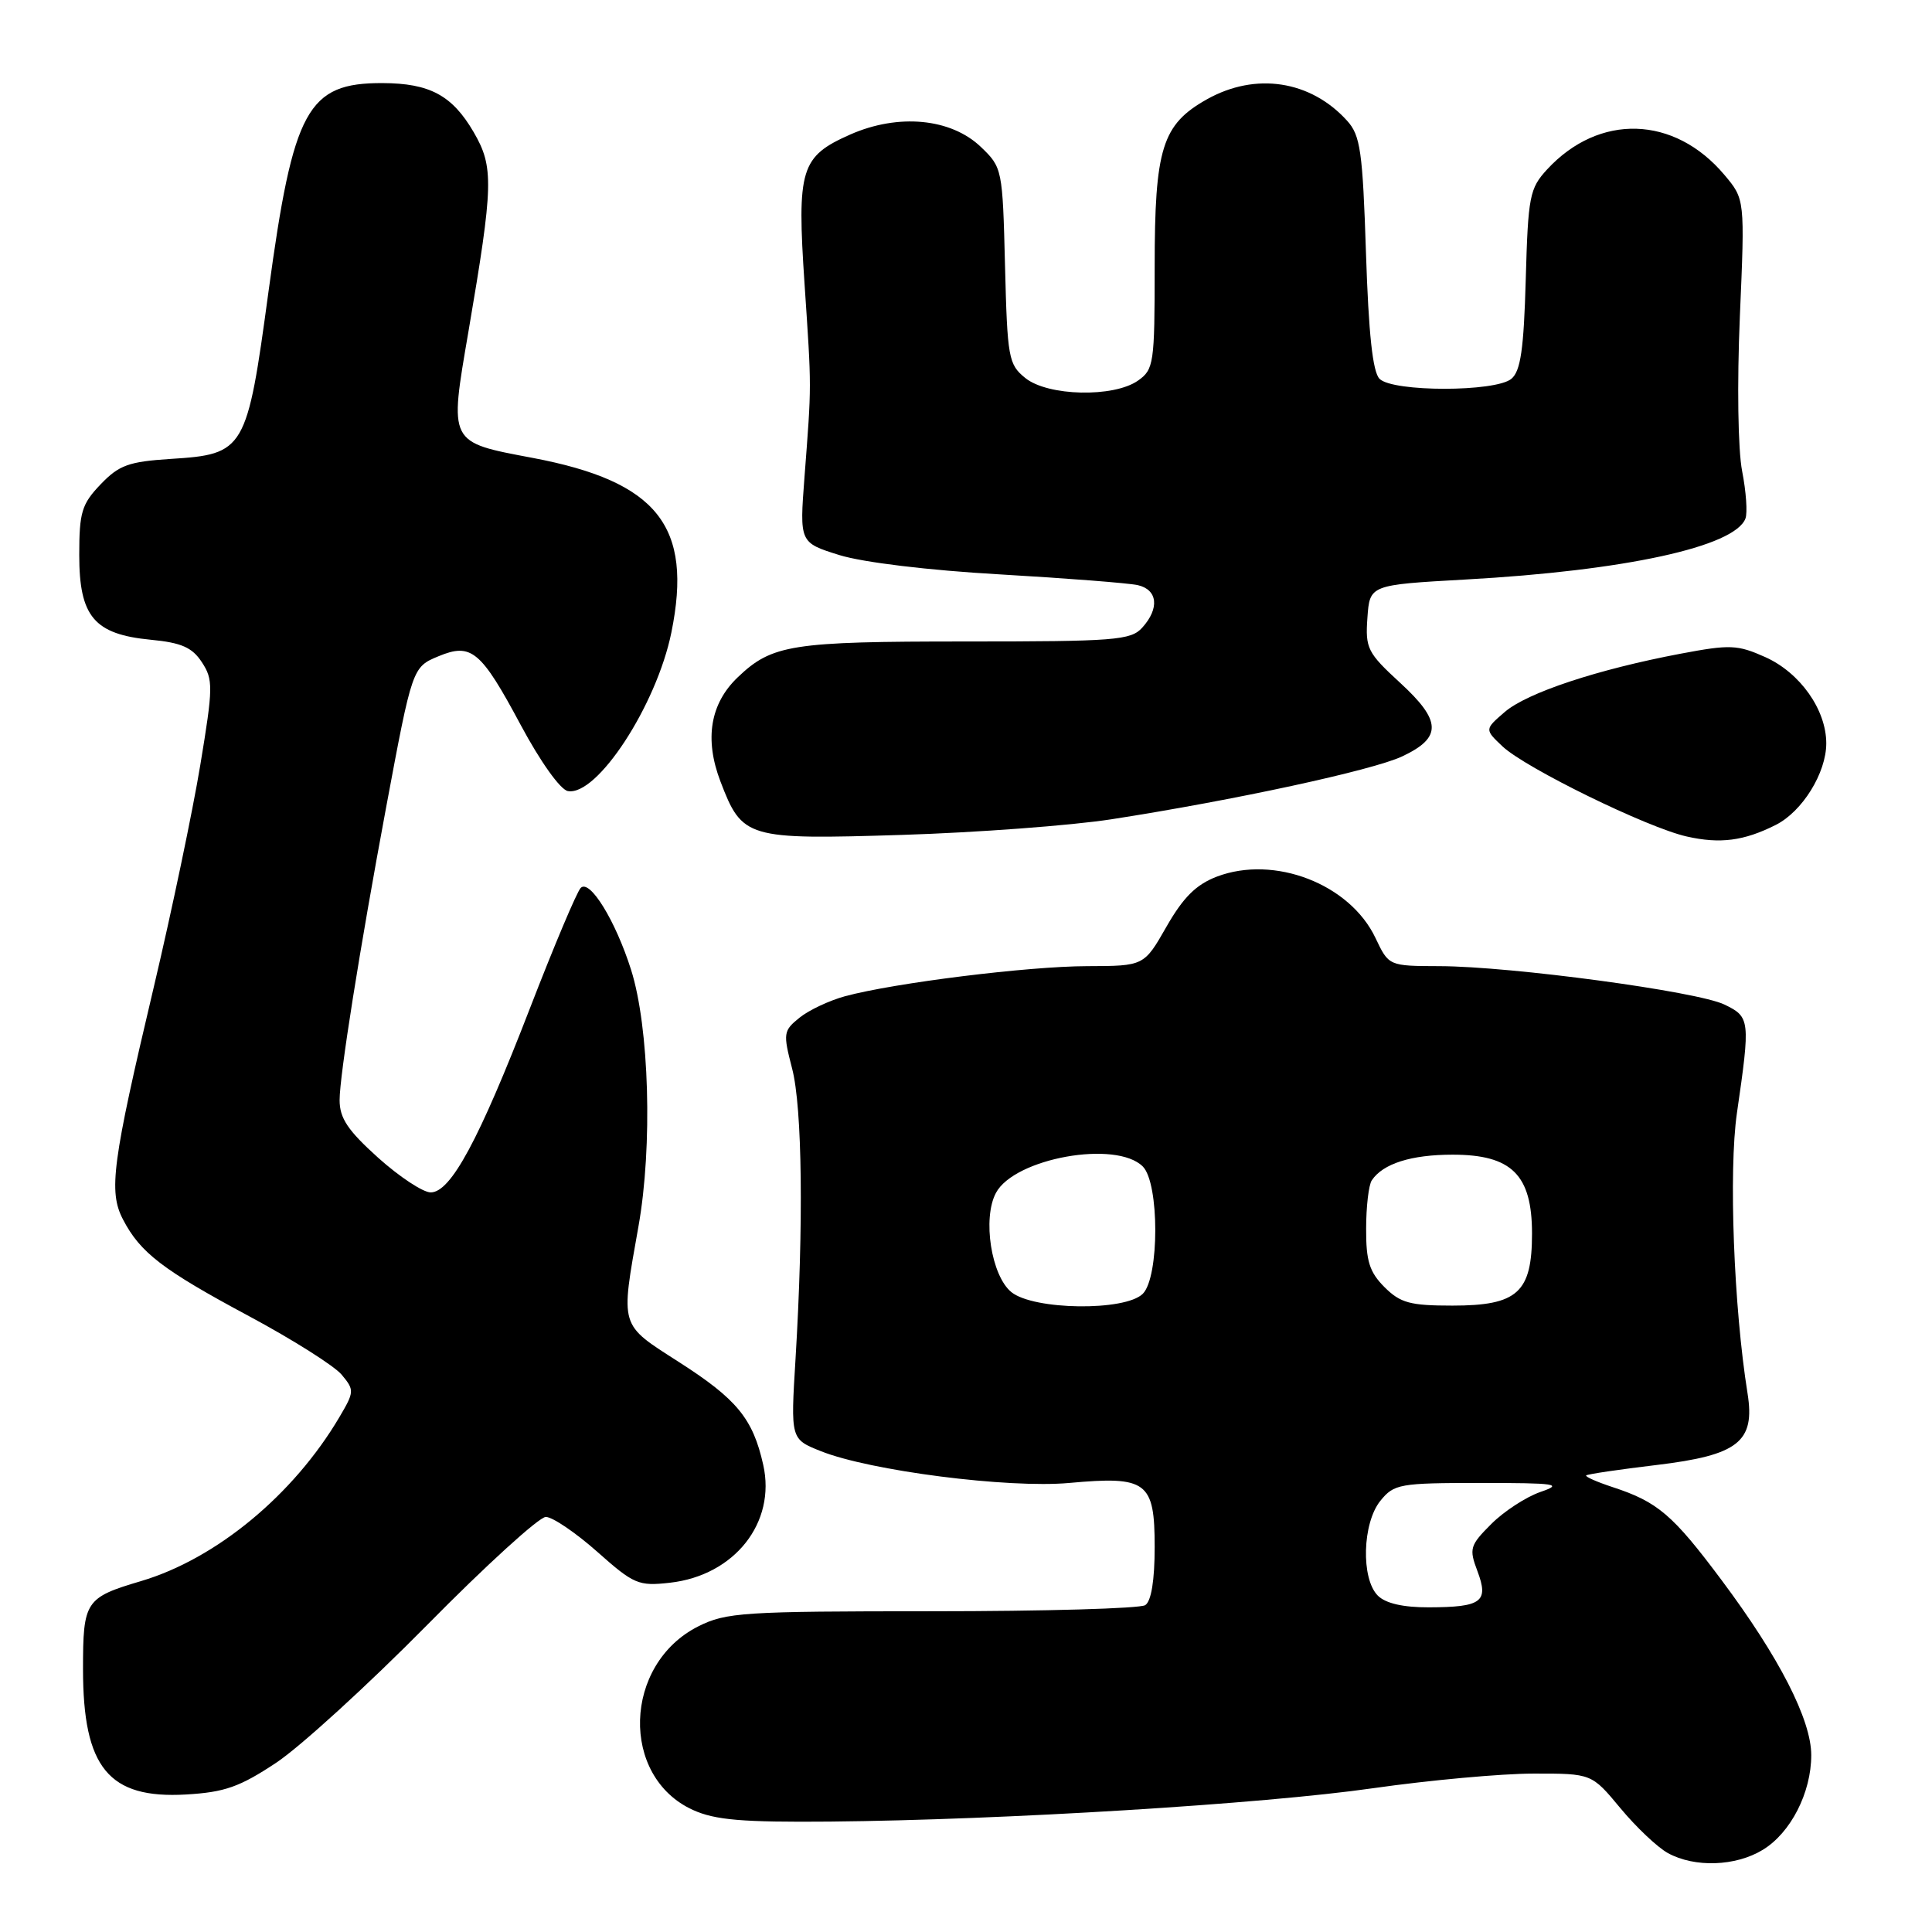 <?xml version="1.0" encoding="UTF-8" standalone="no"?>
<!DOCTYPE svg PUBLIC "-//W3C//DTD SVG 1.1//EN" "http://www.w3.org/Graphics/SVG/1.1/DTD/svg11.dtd" >
<svg xmlns="http://www.w3.org/2000/svg" xmlns:xlink="http://www.w3.org/1999/xlink" version="1.1" viewBox="0 0 256 256">
 <g >
 <path fill="currentColor"
d=" M 233.58 245.11 C 237.28 242.86 240.00 237.54 240.00 232.57 C 240.00 227.88 235.76 219.60 228.13 209.39 C 221.64 200.70 219.66 199.01 213.68 197.05 C 211.58 196.36 210.01 195.66 210.18 195.50 C 210.36 195.33 214.55 194.71 219.50 194.12 C 230.34 192.82 232.58 191.05 231.56 184.64 C 229.73 173.22 229.05 155.12 230.15 147.50 C 231.94 135.15 231.90 134.75 228.50 133.11 C 224.92 131.37 200.28 128.05 190.76 128.02 C 184.02 128.00 184.02 128.00 182.26 124.29 C 178.87 117.13 168.85 113.26 161.23 116.16 C 158.49 117.21 156.79 118.90 154.57 122.78 C 151.59 128.00 151.59 128.00 144.05 128.02 C 136.20 128.04 118.58 130.23 111.99 132.00 C 109.90 132.57 107.17 133.85 105.94 134.85 C 103.79 136.58 103.75 136.92 104.96 141.59 C 106.31 146.77 106.49 162.26 105.41 180.09 C 104.76 190.69 104.76 190.69 108.75 192.28 C 115.27 194.89 133.57 197.23 141.67 196.50 C 151.98 195.56 153.00 196.32 153.00 204.98 C 153.00 209.40 152.55 212.17 151.75 212.69 C 151.06 213.14 138.35 213.50 123.50 213.50 C 98.49 213.50 96.21 213.65 92.53 215.50 C 82.57 220.51 82.14 235.44 91.82 239.83 C 94.77 241.17 98.38 241.47 110.00 241.37 C 133.01 241.15 167.31 239.05 182.00 236.94 C 189.43 235.88 198.97 235.01 203.20 235.01 C 210.90 235.00 210.90 235.00 214.70 239.58 C 216.79 242.10 219.62 244.78 221.00 245.54 C 224.54 247.49 229.98 247.31 233.58 245.11 Z  M 36.60 233.57 C 39.79 231.45 48.77 223.25 56.56 215.36 C 64.34 207.46 71.44 201.00 72.32 201.00 C 73.21 201.00 76.27 203.08 79.13 205.61 C 83.99 209.93 84.60 210.19 88.77 209.72 C 97.32 208.76 102.86 201.76 101.13 194.09 C 99.76 187.97 97.65 185.40 89.95 180.47 C 82.03 175.39 82.21 175.99 84.60 162.50 C 86.49 151.87 86.03 136.11 83.62 128.50 C 81.56 122.00 78.15 116.45 76.95 117.65 C 76.44 118.16 73.42 125.33 70.22 133.60 C 63.48 151.04 59.73 158.00 57.07 158.00 C 56.05 158.00 52.92 155.93 50.11 153.41 C 46.09 149.79 45.00 148.17 45.00 145.77 C 45.00 142.51 47.66 125.76 51.16 107.00 C 54.63 88.42 54.64 88.39 58.12 86.95 C 62.46 85.15 63.73 86.22 69.00 96.07 C 71.59 100.91 74.24 104.63 75.24 104.82 C 79.10 105.54 86.99 93.47 88.96 83.81 C 91.83 69.71 87.13 63.80 70.56 60.67 C 59.39 58.56 59.52 58.82 62.07 43.94 C 65.39 24.47 65.45 22.14 62.77 17.52 C 59.93 12.64 56.95 11.03 50.68 11.01 C 40.74 10.98 38.86 14.44 35.58 38.62 C 32.72 59.72 32.45 60.19 22.60 60.81 C 17.05 61.17 15.77 61.63 13.33 64.18 C 10.83 66.79 10.50 67.87 10.50 73.54 C 10.50 81.71 12.48 84.05 19.98 84.77 C 24.05 85.16 25.47 85.79 26.75 87.75 C 28.26 90.05 28.25 91.05 26.54 101.37 C 25.53 107.49 22.76 120.71 20.39 130.74 C 14.86 154.11 14.36 157.87 16.30 161.59 C 18.59 165.99 21.53 168.25 33.00 174.40 C 38.78 177.50 44.30 180.99 45.27 182.15 C 46.97 184.19 46.96 184.41 44.97 187.78 C 38.89 198.08 28.66 206.54 18.70 209.50 C 11.30 211.69 11.00 212.15 11.00 221.17 C 11.00 234.24 14.40 238.37 24.65 237.78 C 29.78 237.48 31.76 236.78 36.60 233.57 Z  M 235.29 109.31 C 238.82 107.54 241.99 102.41 241.99 98.50 C 241.99 94.04 238.52 89.14 233.91 87.07 C 230.22 85.42 229.24 85.38 222.68 86.62 C 211.68 88.70 202.35 91.79 199.39 94.34 C 196.71 96.65 196.71 96.65 199.10 98.91 C 202.16 101.78 218.25 109.66 223.50 110.84 C 227.92 111.84 231.08 111.43 235.29 109.31 Z  M 147.26 108.56 C 163.51 106.04 181.88 102.07 185.79 100.23 C 191.09 97.74 191.03 95.53 185.53 90.48 C 181.19 86.49 180.90 85.91 181.19 81.85 C 181.50 77.50 181.50 77.50 194.17 76.79 C 215.28 75.62 229.85 72.45 231.28 68.71 C 231.57 67.96 231.37 65.13 230.84 62.42 C 230.29 59.59 230.16 50.89 230.54 41.95 C 231.21 26.40 231.21 26.40 228.49 23.17 C 221.86 15.30 211.89 14.99 205.00 22.45 C 202.68 24.97 202.48 25.99 202.17 37.02 C 201.91 46.30 201.49 49.18 200.26 50.20 C 198.15 51.95 184.57 51.96 182.80 50.20 C 181.89 49.30 181.35 44.26 181.00 33.55 C 180.56 20.03 180.26 17.94 178.50 16.00 C 173.66 10.65 166.37 9.54 159.92 13.16 C 153.98 16.50 153.00 19.64 153.00 35.34 C 153.00 48.20 152.89 48.96 150.78 50.44 C 147.55 52.70 138.84 52.50 135.86 50.09 C 133.63 48.29 133.48 47.44 133.17 35.20 C 132.85 22.40 132.81 22.19 129.97 19.47 C 126.00 15.67 119.03 15.01 112.65 17.83 C 106.08 20.74 105.58 22.37 106.61 37.67 C 107.55 51.70 107.55 50.77 106.60 63.20 C 105.94 71.90 105.94 71.90 111.22 73.55 C 114.35 74.52 123.01 75.57 132.50 76.11 C 141.30 76.62 149.51 77.26 150.75 77.53 C 153.40 78.13 153.67 80.61 151.35 83.17 C 149.84 84.84 147.74 85.00 127.91 85.00 C 104.86 85.00 102.31 85.40 97.76 89.74 C 94.10 93.23 93.32 97.93 95.46 103.54 C 98.35 111.10 98.92 111.27 119.50 110.63 C 129.40 110.32 141.89 109.39 147.26 108.56 Z  M 182.57 211.43 C 180.32 209.18 180.52 201.81 182.91 198.86 C 184.72 196.63 185.45 196.50 196.20 196.50 C 206.27 196.50 207.18 196.64 204.12 197.69 C 202.21 198.35 199.28 200.26 197.61 201.93 C 194.76 204.78 194.64 205.20 195.77 208.19 C 197.30 212.25 196.34 212.96 189.32 212.98 C 185.93 212.99 183.60 212.46 182.57 211.43 Z  M 134.01 171.21 C 131.35 169.05 130.16 161.44 131.97 158.06 C 134.43 153.46 147.90 151.04 151.43 154.57 C 153.63 156.78 153.63 169.22 151.43 171.43 C 149.10 173.76 136.97 173.61 134.01 171.21 Z  M 183.45 170.55 C 181.46 168.55 181.00 167.10 181.02 162.80 C 181.02 159.88 181.36 157.00 181.77 156.40 C 183.24 154.19 186.99 153.00 192.48 153.00 C 200.31 153.00 203.00 155.67 203.00 163.45 C 203.00 171.27 201.09 173.00 192.45 173.00 C 186.84 173.00 185.56 172.65 183.45 170.55 Z "/>
</g>
</svg>